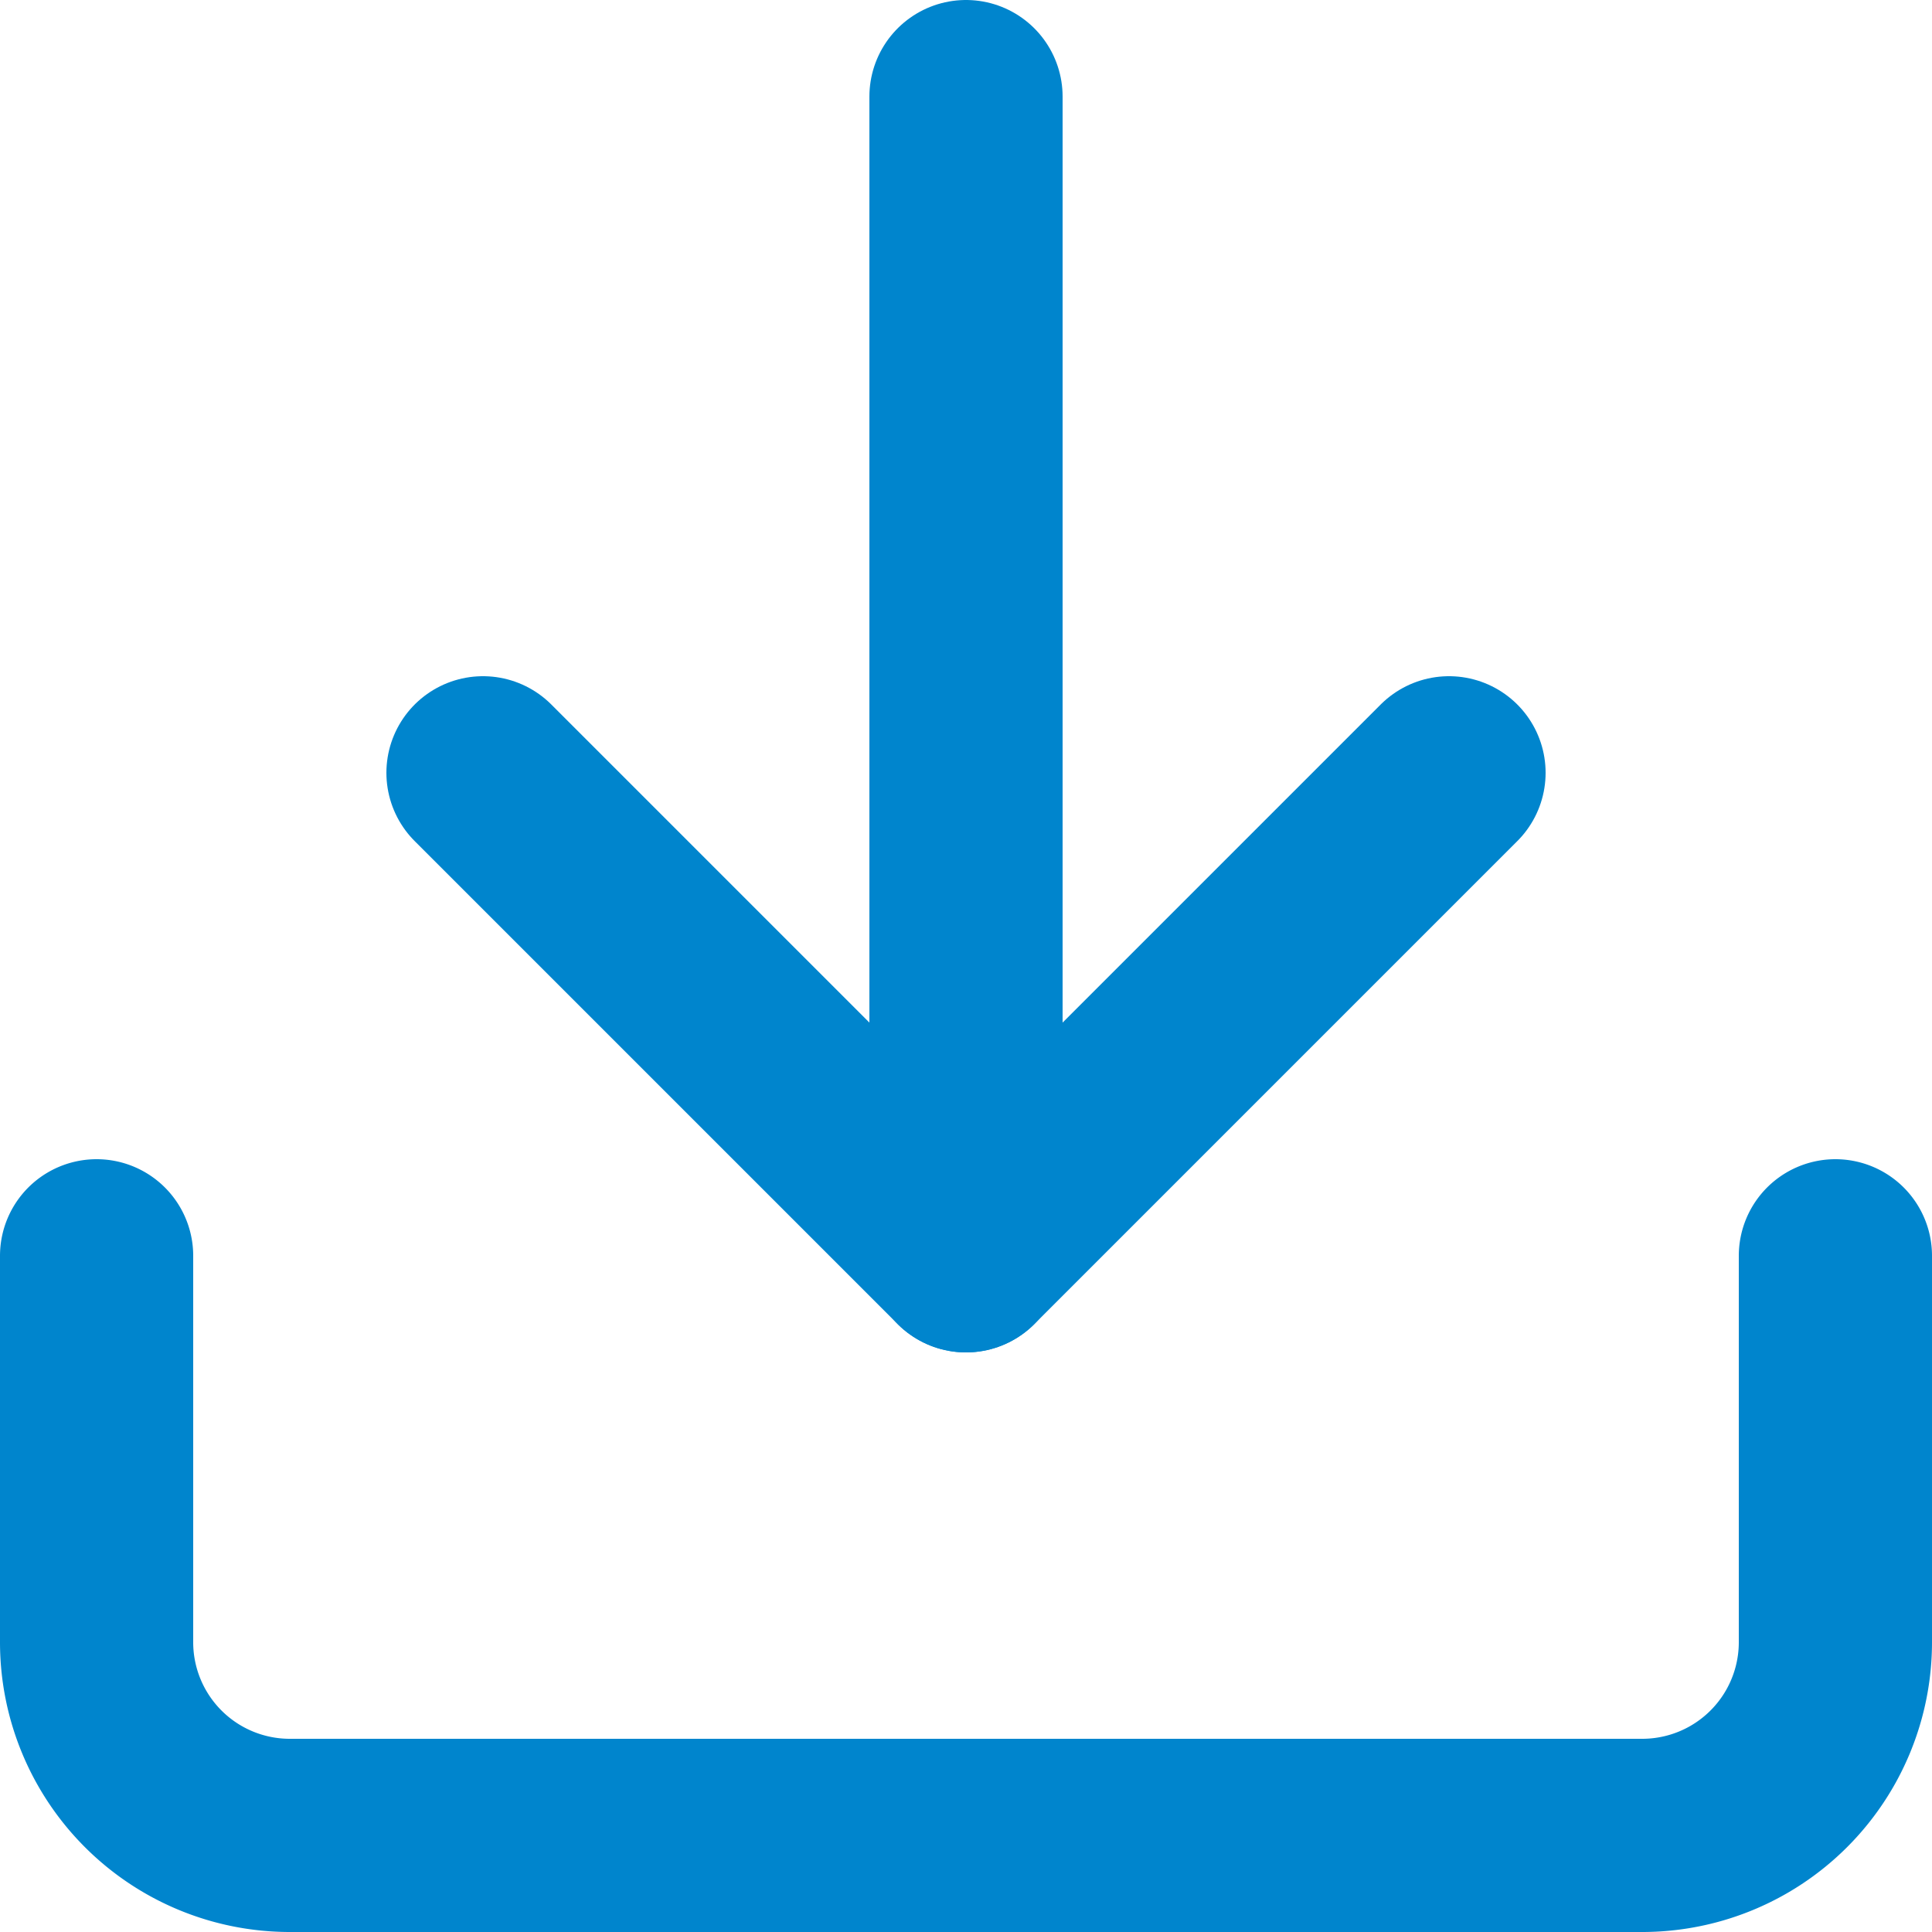 <svg xmlns="http://www.w3.org/2000/svg" width="20" height="20" viewBox="0 0 20 20"><defs><style>.a{fill:none;stroke:#0085cd;stroke-linecap:round;stroke-linejoin:round;stroke-width:2px;}</style></defs><g transform="translate(-2 -2)"><path class="a" d="M21,15v4a2,2,0,0,1-2,2H5a2,2,0,0,1-2-2V15"/><path class="a" d="M7,10l5,5,5-5"/><path class="a" d="M12,15V3"/></g></svg>